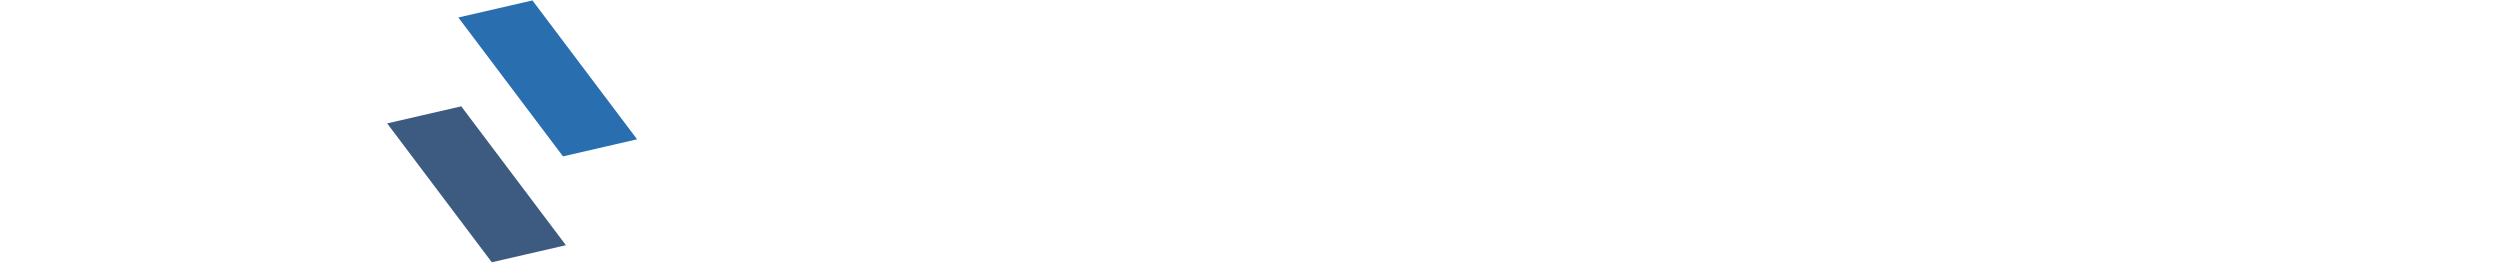 <svg width="1440" height="152" xmlns="http://www.w3.org/2000/svg"><g fill="none" fill-rule="evenodd"><path fill="#3D5A80" d="M283.28 151.066l42.68-9.827-60.279-79.993L223 71.073z"/><path fill="#296eaf" d="M324.28 90.066l42.68-9.827L306.68.246 264 10.073z"/></g></svg>